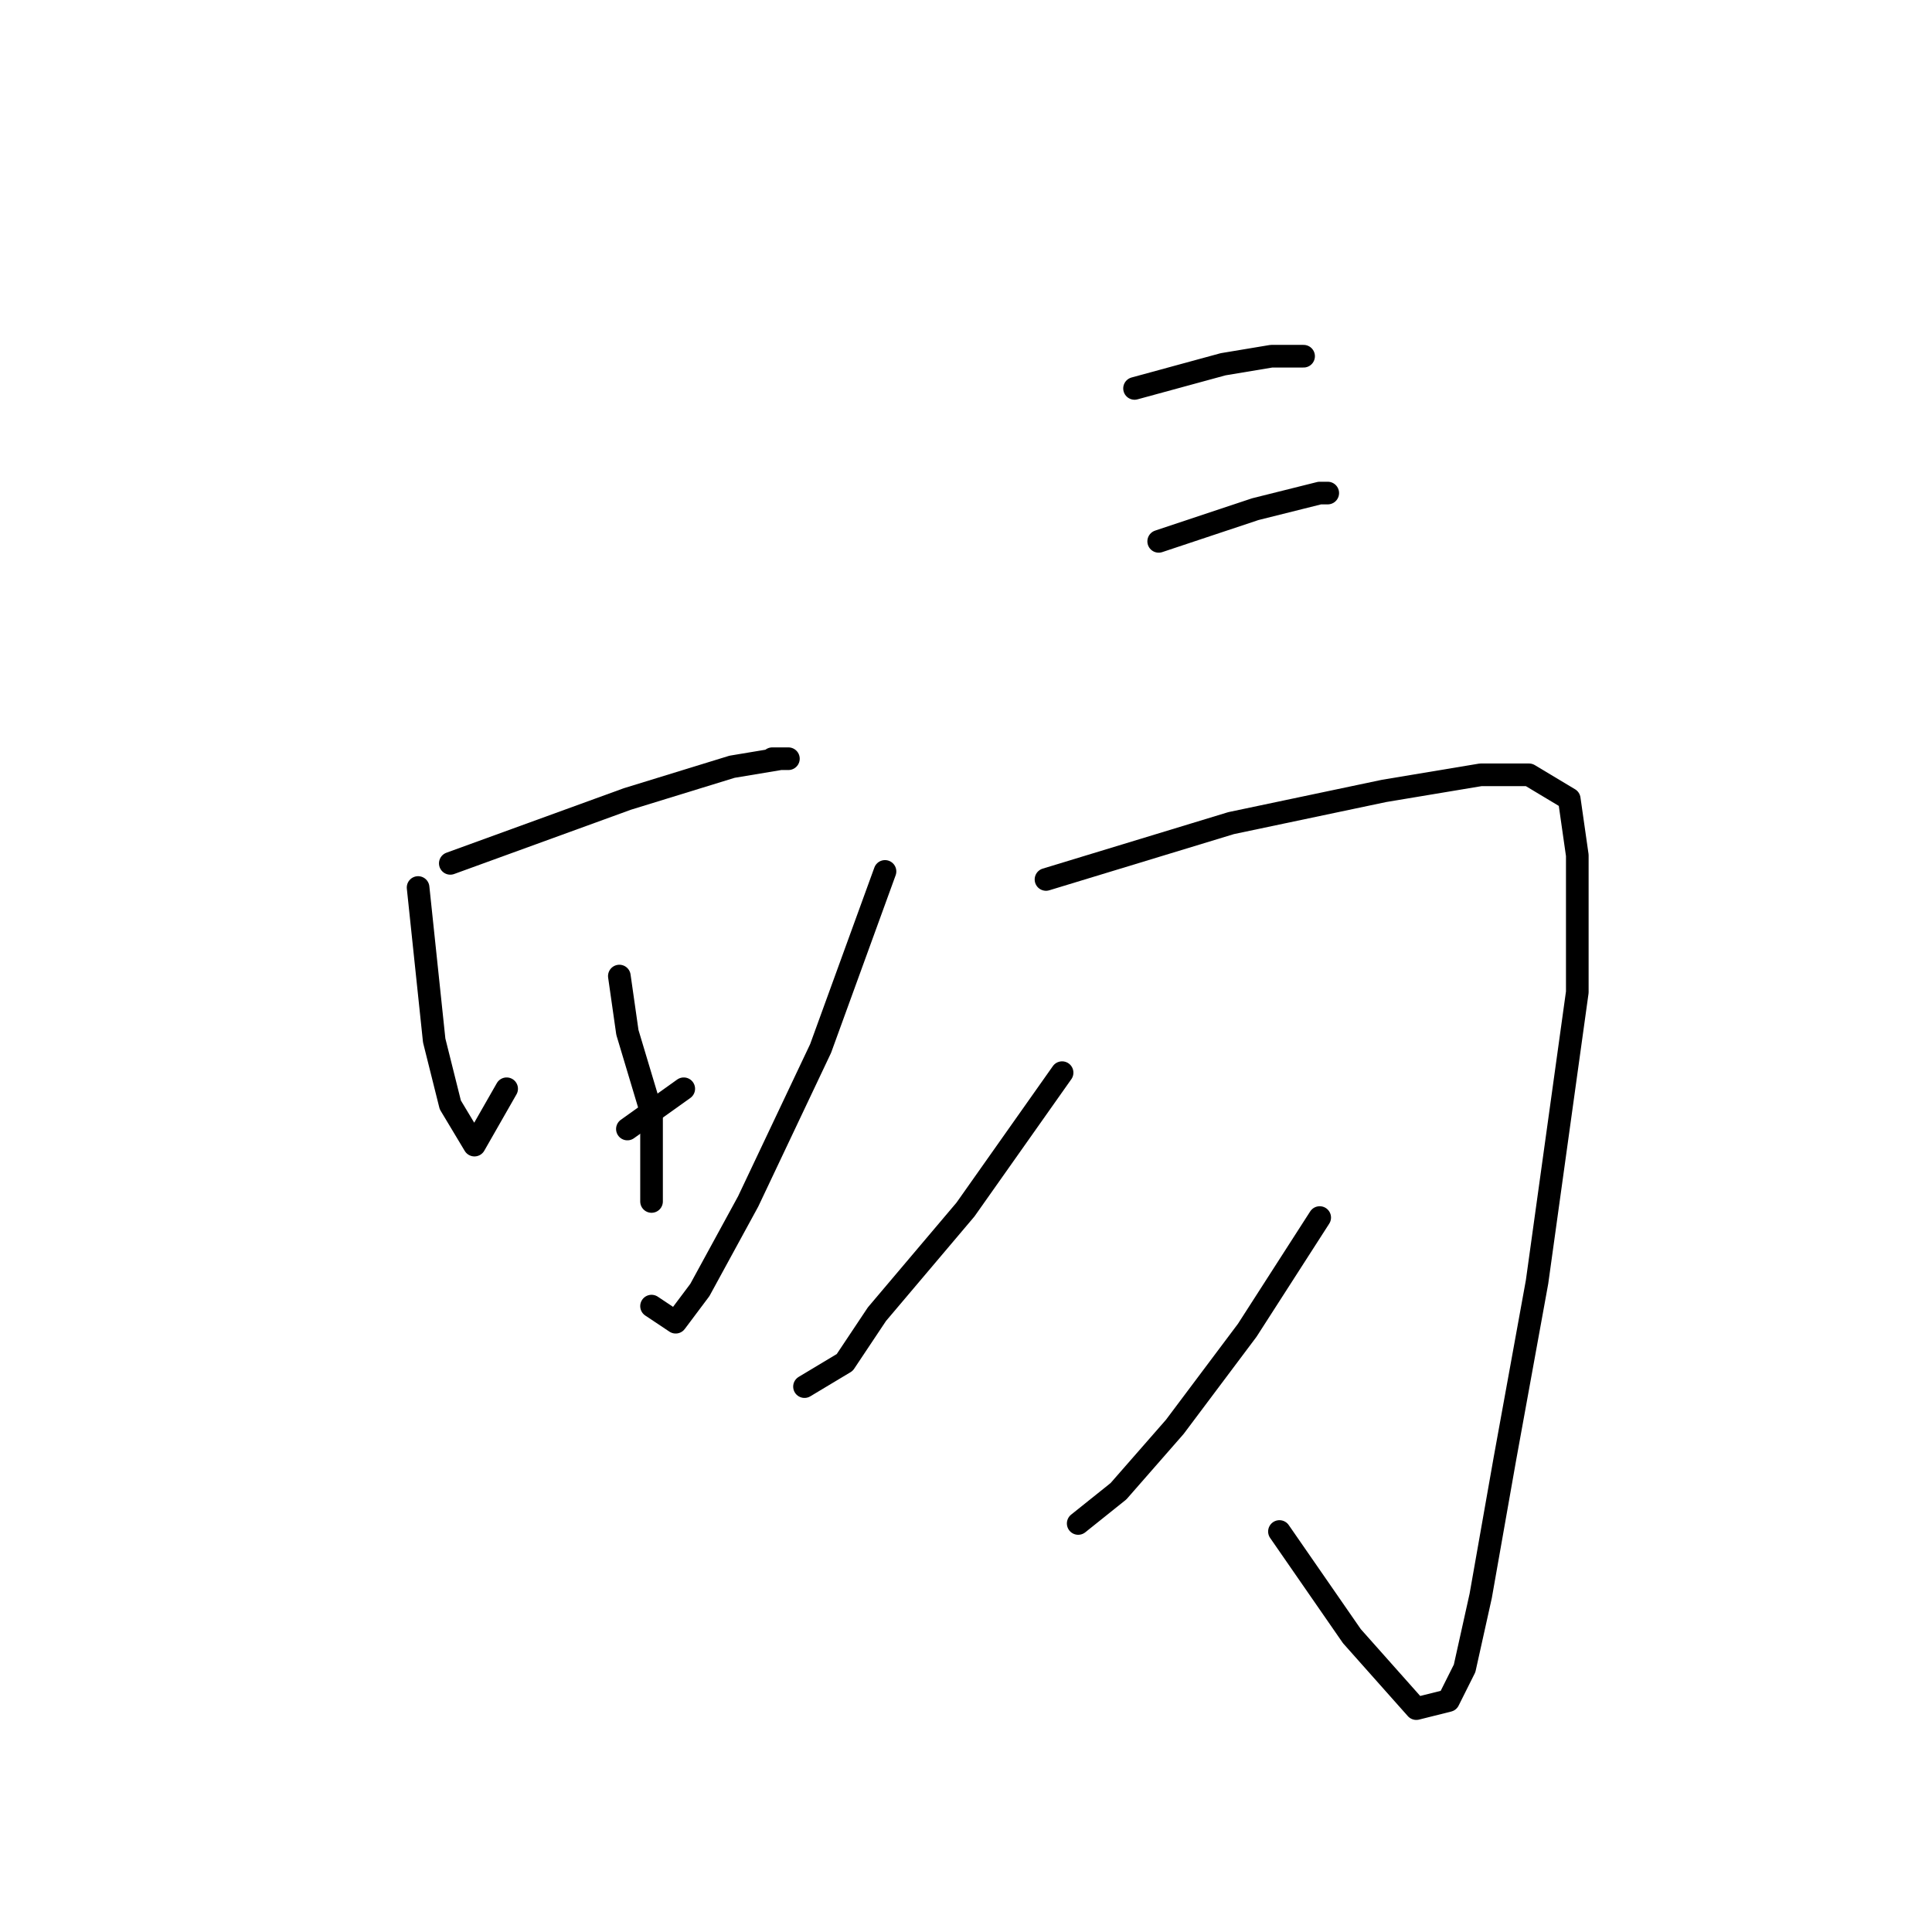 <?xml version="1.0" standalone="no"?>
    <svg width="256" height="256" xmlns="http://www.w3.org/2000/svg" version="1.1">
    <polyline stroke="black" stroke-width="3" stroke-linecap="round" fill="transparent" stroke-linejoin="round" points="59.667 114.4 83.133 105.867 97 101.6 103.4 100.533 104.467 100.533 102.333 100.533 102.333 100.533 " />
        <polyline stroke="black" stroke-width="3" stroke-linecap="round" fill="transparent" stroke-linejoin="round" points="55.4 117.6 57.533 137.867 59.667 146.4 62.867 151.733 67.133 144.267 67.133 144.267 " />
        <polyline stroke="black" stroke-width="3" stroke-linecap="round" fill="transparent" stroke-linejoin="round" points="82.067 129.333 83.133 136.8 86.333 147.467 86.333 159.2 86.333 159.2 " />
        <polyline stroke="black" stroke-width="3" stroke-linecap="round" fill="transparent" stroke-linejoin="round" points="83.133 149.6 90.6 144.267 90.6 144.267 " />
        <polyline stroke="black" stroke-width="3" stroke-linecap="round" fill="transparent" stroke-linejoin="round" points="150.333 51.467 162.067 48.267 168.467 47.2 172.733 47.2 172.733 47.2 " />
        <polyline stroke="black" stroke-width="3" stroke-linecap="round" fill="transparent" stroke-linejoin="round" points="153.533 71.733 166.333 67.467 174.867 65.333 175.933 65.333 175.933 65.333 " />
        <polyline stroke="black" stroke-width="3" stroke-linecap="round" fill="transparent" stroke-linejoin="round" points="117.267 115.467 108.733 138.933 99.133 159.2 92.733 170.933 89.533 175.2 86.333 173.067 86.333 173.067 " />
        <polyline stroke="black" stroke-width="3" stroke-linecap="round" fill="transparent" stroke-linejoin="round" points="138.6 116.533 163.133 109.067 183.4 104.8 196.2 102.667 202.6 102.667 207.933 105.867 209 113.333 209 131.467 203.667 169.867 199.4 193.333 196.2 211.467 194.067 221.067 191.933 225.333 187.667 226.4 179.133 216.8 169.533 202.933 169.533 202.933 " />
        <polyline stroke="black" stroke-width="3" stroke-linecap="round" fill="transparent" stroke-linejoin="round" points="140.733 142.133 127.933 160.267 116.2 174.133 111.933 180.533 106.6 183.733 106.6 183.733 " />
        <polyline stroke="black" stroke-width="3" stroke-linecap="round" fill="transparent" stroke-linejoin="round" points="174.867 161.333 165.267 176.267 155.667 189.067 148.2 197.6 142.867 201.867 142.867 201.867 " />
        </svg>
